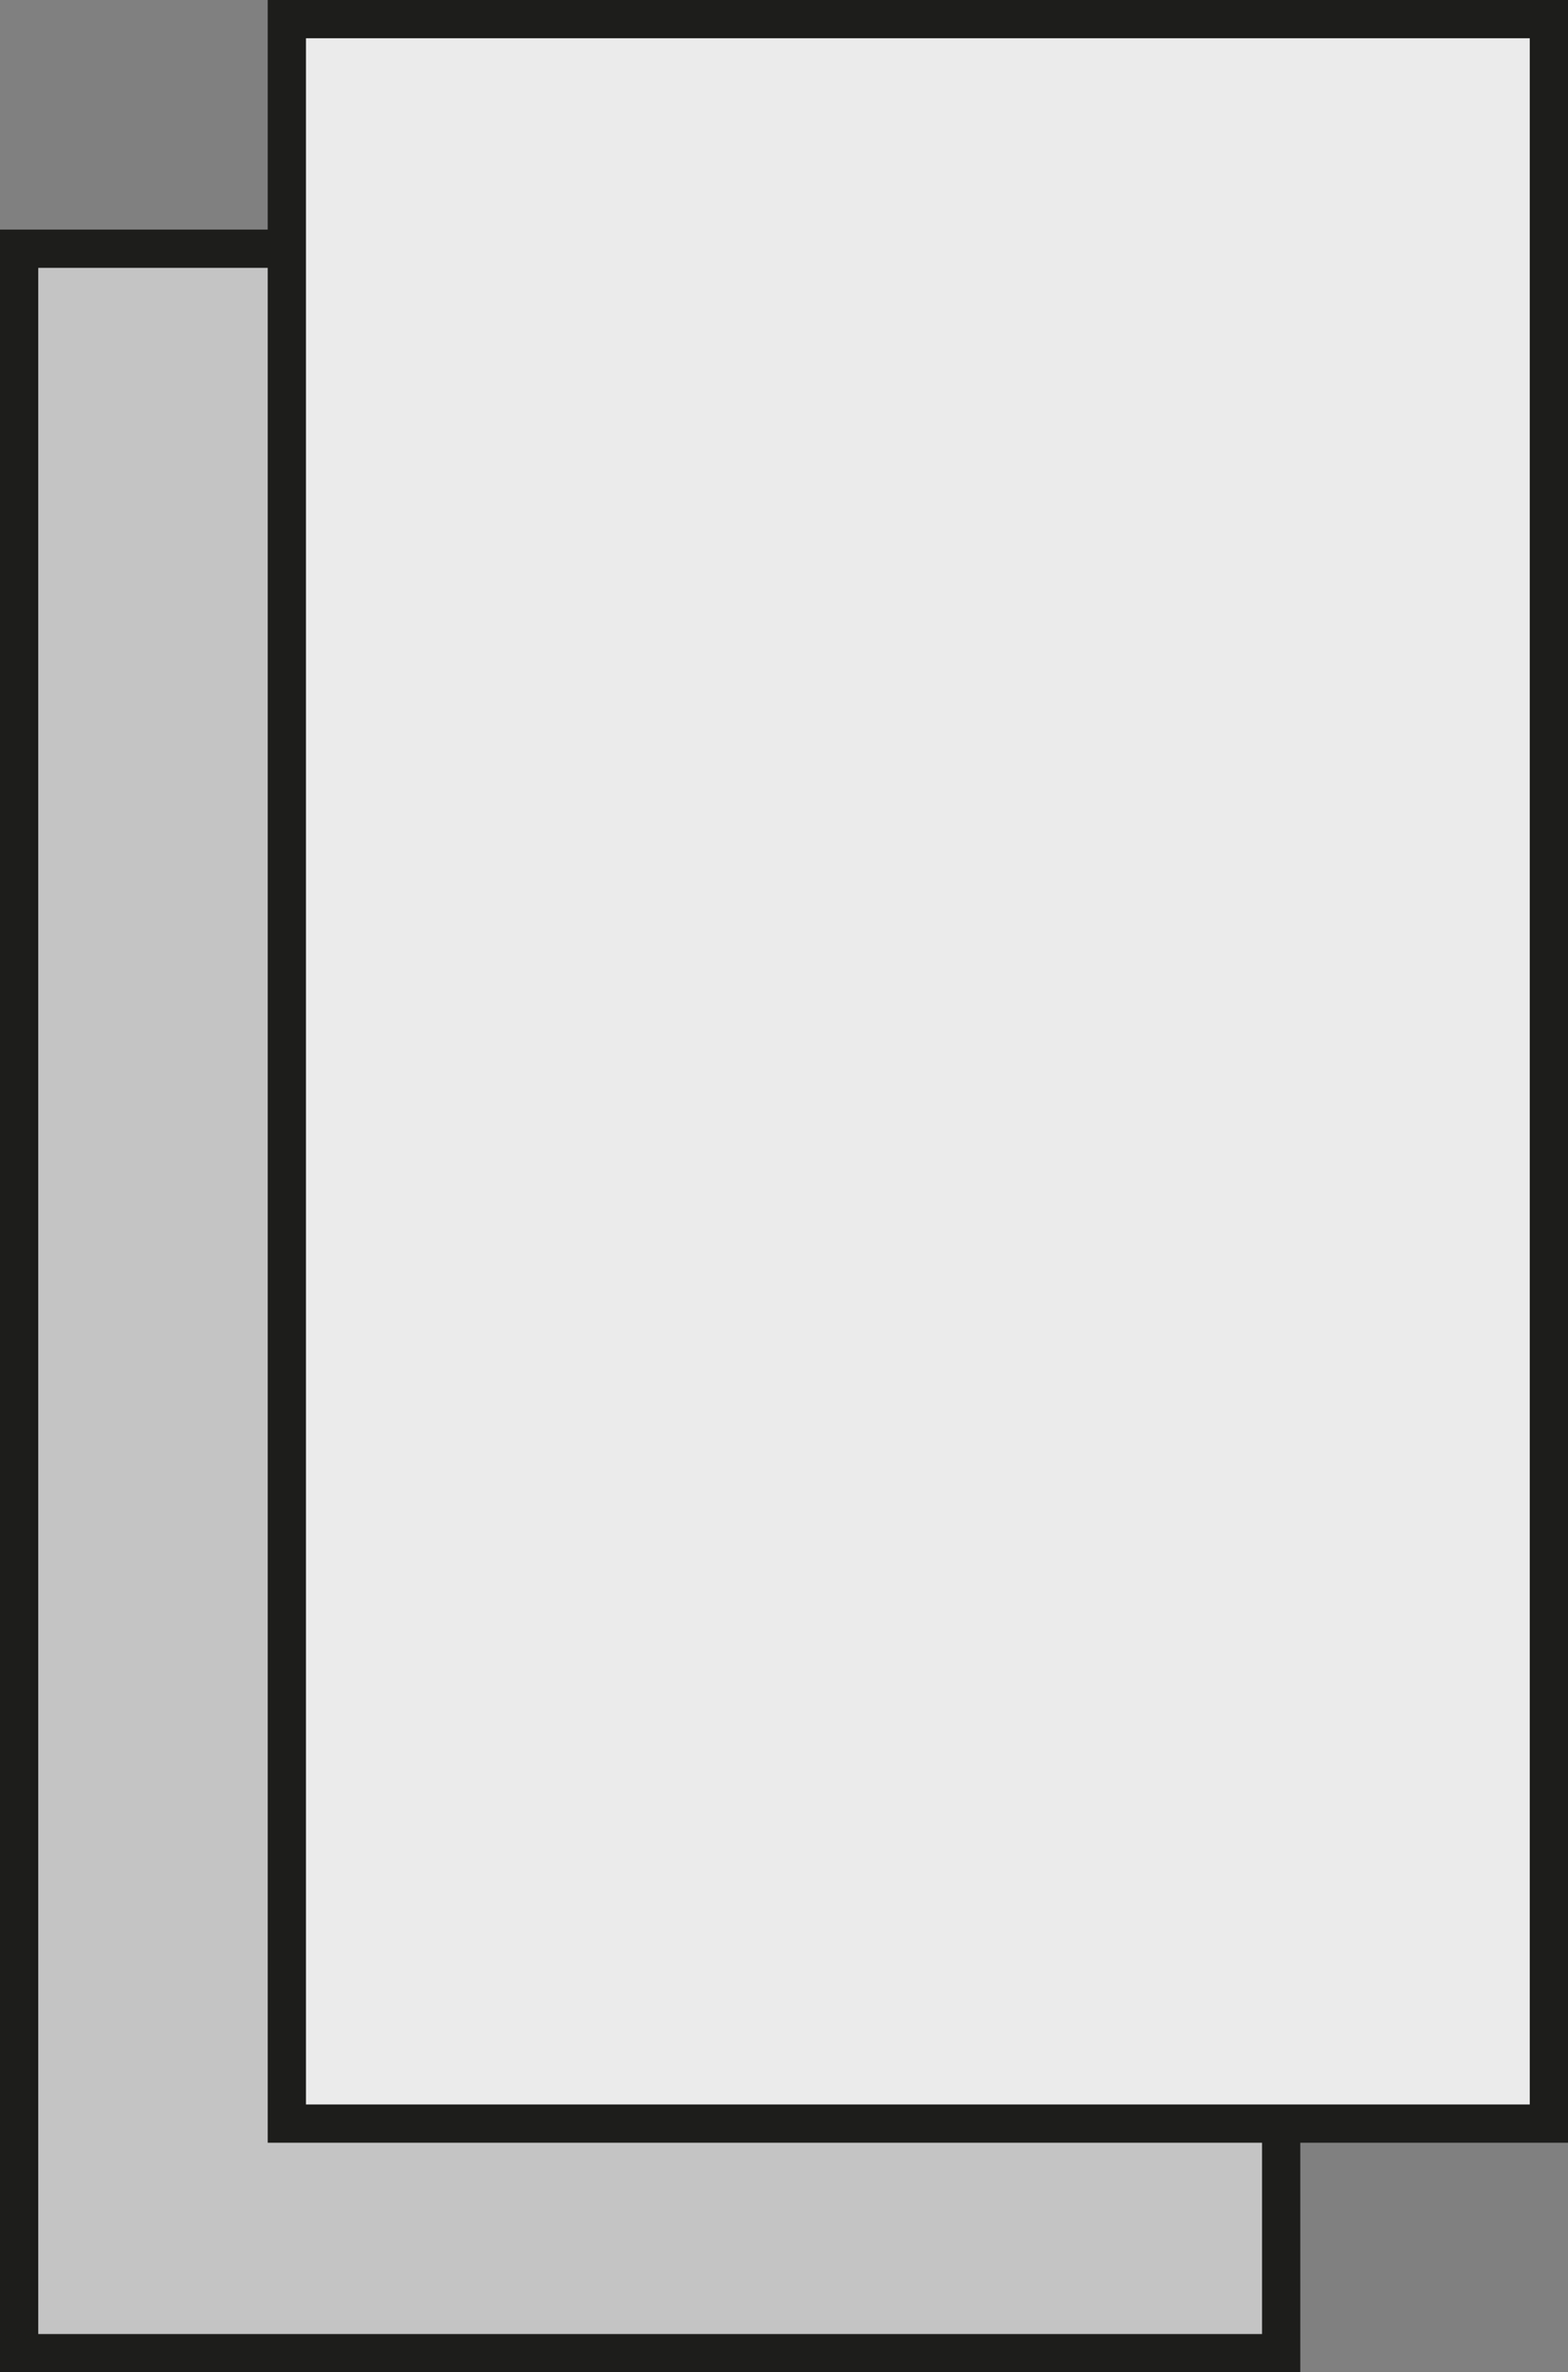 <?xml version="1.0" encoding="utf-8"?>
<!-- Generator: Adobe Illustrator 26.2.1, SVG Export Plug-In . SVG Version: 6.00 Build 0)  -->
<svg version="1.1" id="Слой_1" xmlns="http://www.w3.org/2000/svg" xmlns:xlink="http://www.w3.org/1999/xlink" x="0px" y="0px"
	 viewBox="0 0 41 62" style="enable-background:new 0 0 41 62;" xml:space="preserve">
<rect x="0" y="0" width="41" height="62" fill="#808080" stroke="none"/>
<style type="text/css">
	.st0{fill:#C4C4C4;stroke:#1D1D1B;stroke-miterlimit:10;}
	.st1{fill:#EBEBEB;stroke:#1D1D1B;stroke-miterlimit:10;}
</style>
<g id="Слой_2_00000067234218205356780950000007212566893223301778_">
	<g id="Слой_1-2">
		<rect x="0.5" y="6.5" class="st0" width="33" height="55"/>
		<rect x="7.5" y="0.5" class="st1" width="33" height="55"/>
	</g>
</g>
</svg>
